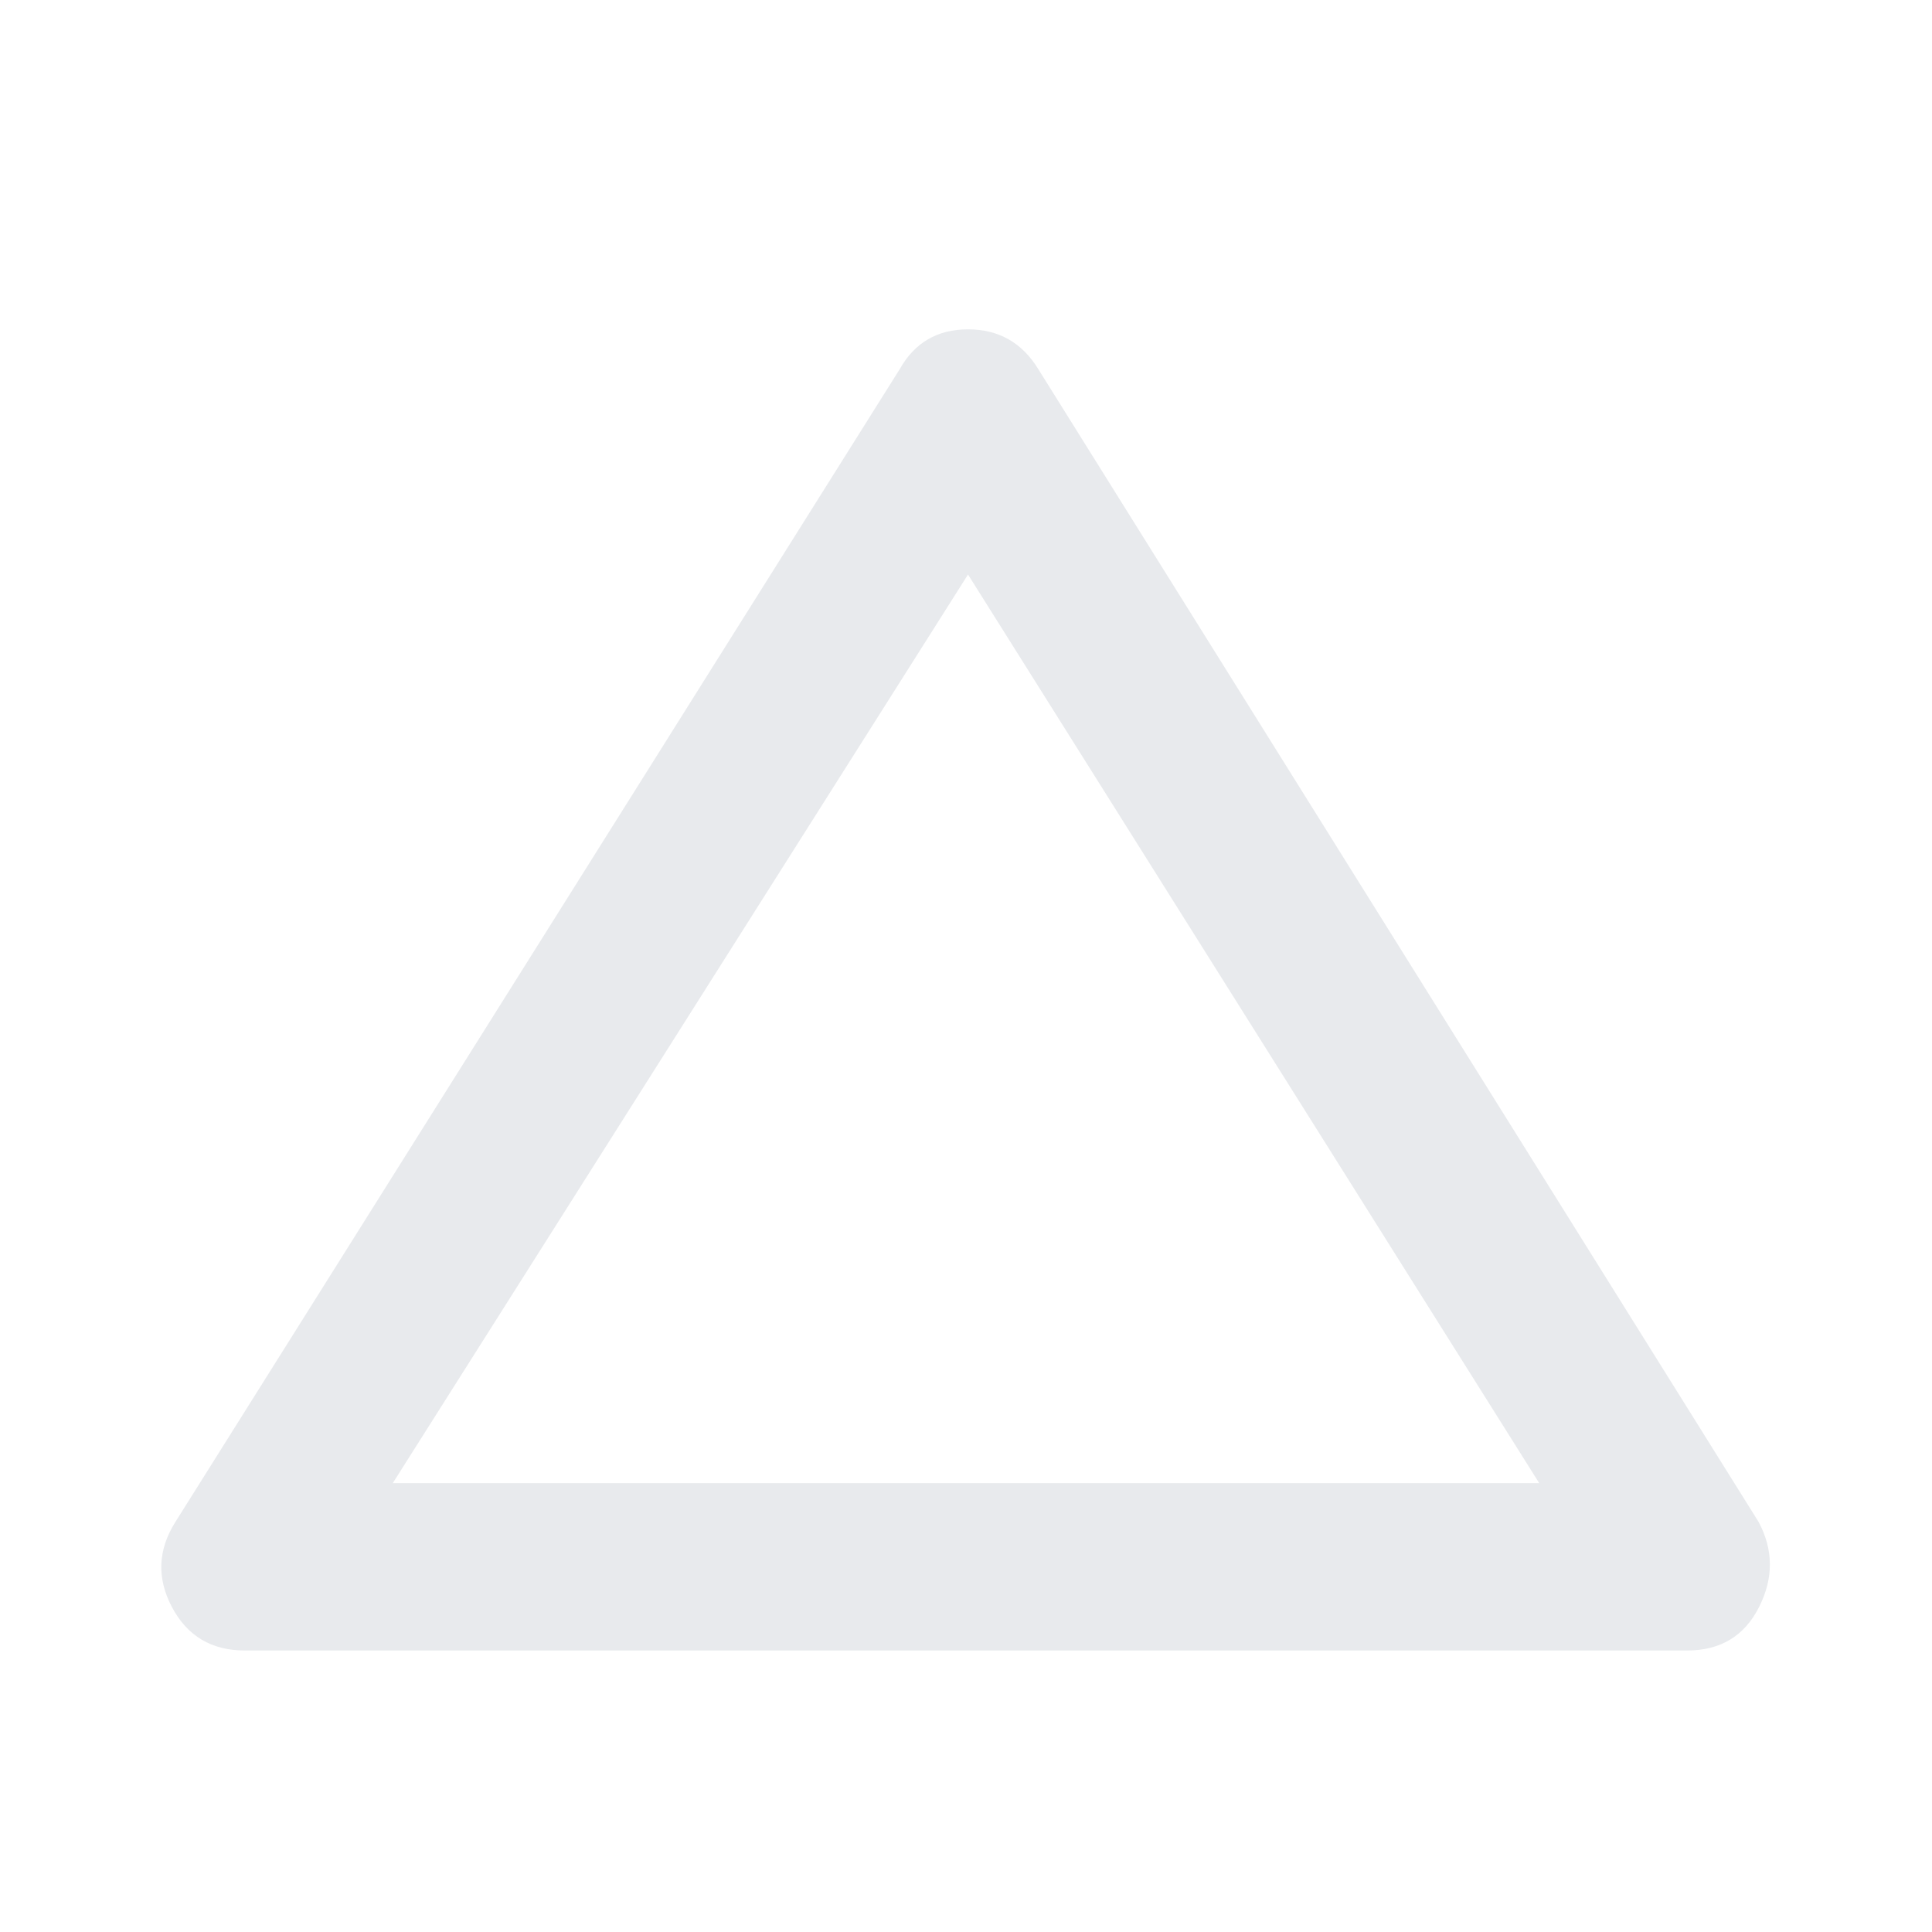 <svg xmlns="http://www.w3.org/2000/svg" height="48px" viewBox="0 -960 960 960" width="48px" fill="#e8eaed"><path d="M121.7-139.87q-24.83 0-36.24-21.54-11.42-21.55 1.71-42.37l359.87-572.74q11.13-19.83 33.96-19.83t34.96 19.83l357.87 572.74q11.13 20.82.21 42.37-10.91 21.54-35.74 21.54H121.7Zm73.47-83.17h569.66L481-674.52 195.17-223.04ZM480-449.57Z"/></svg>